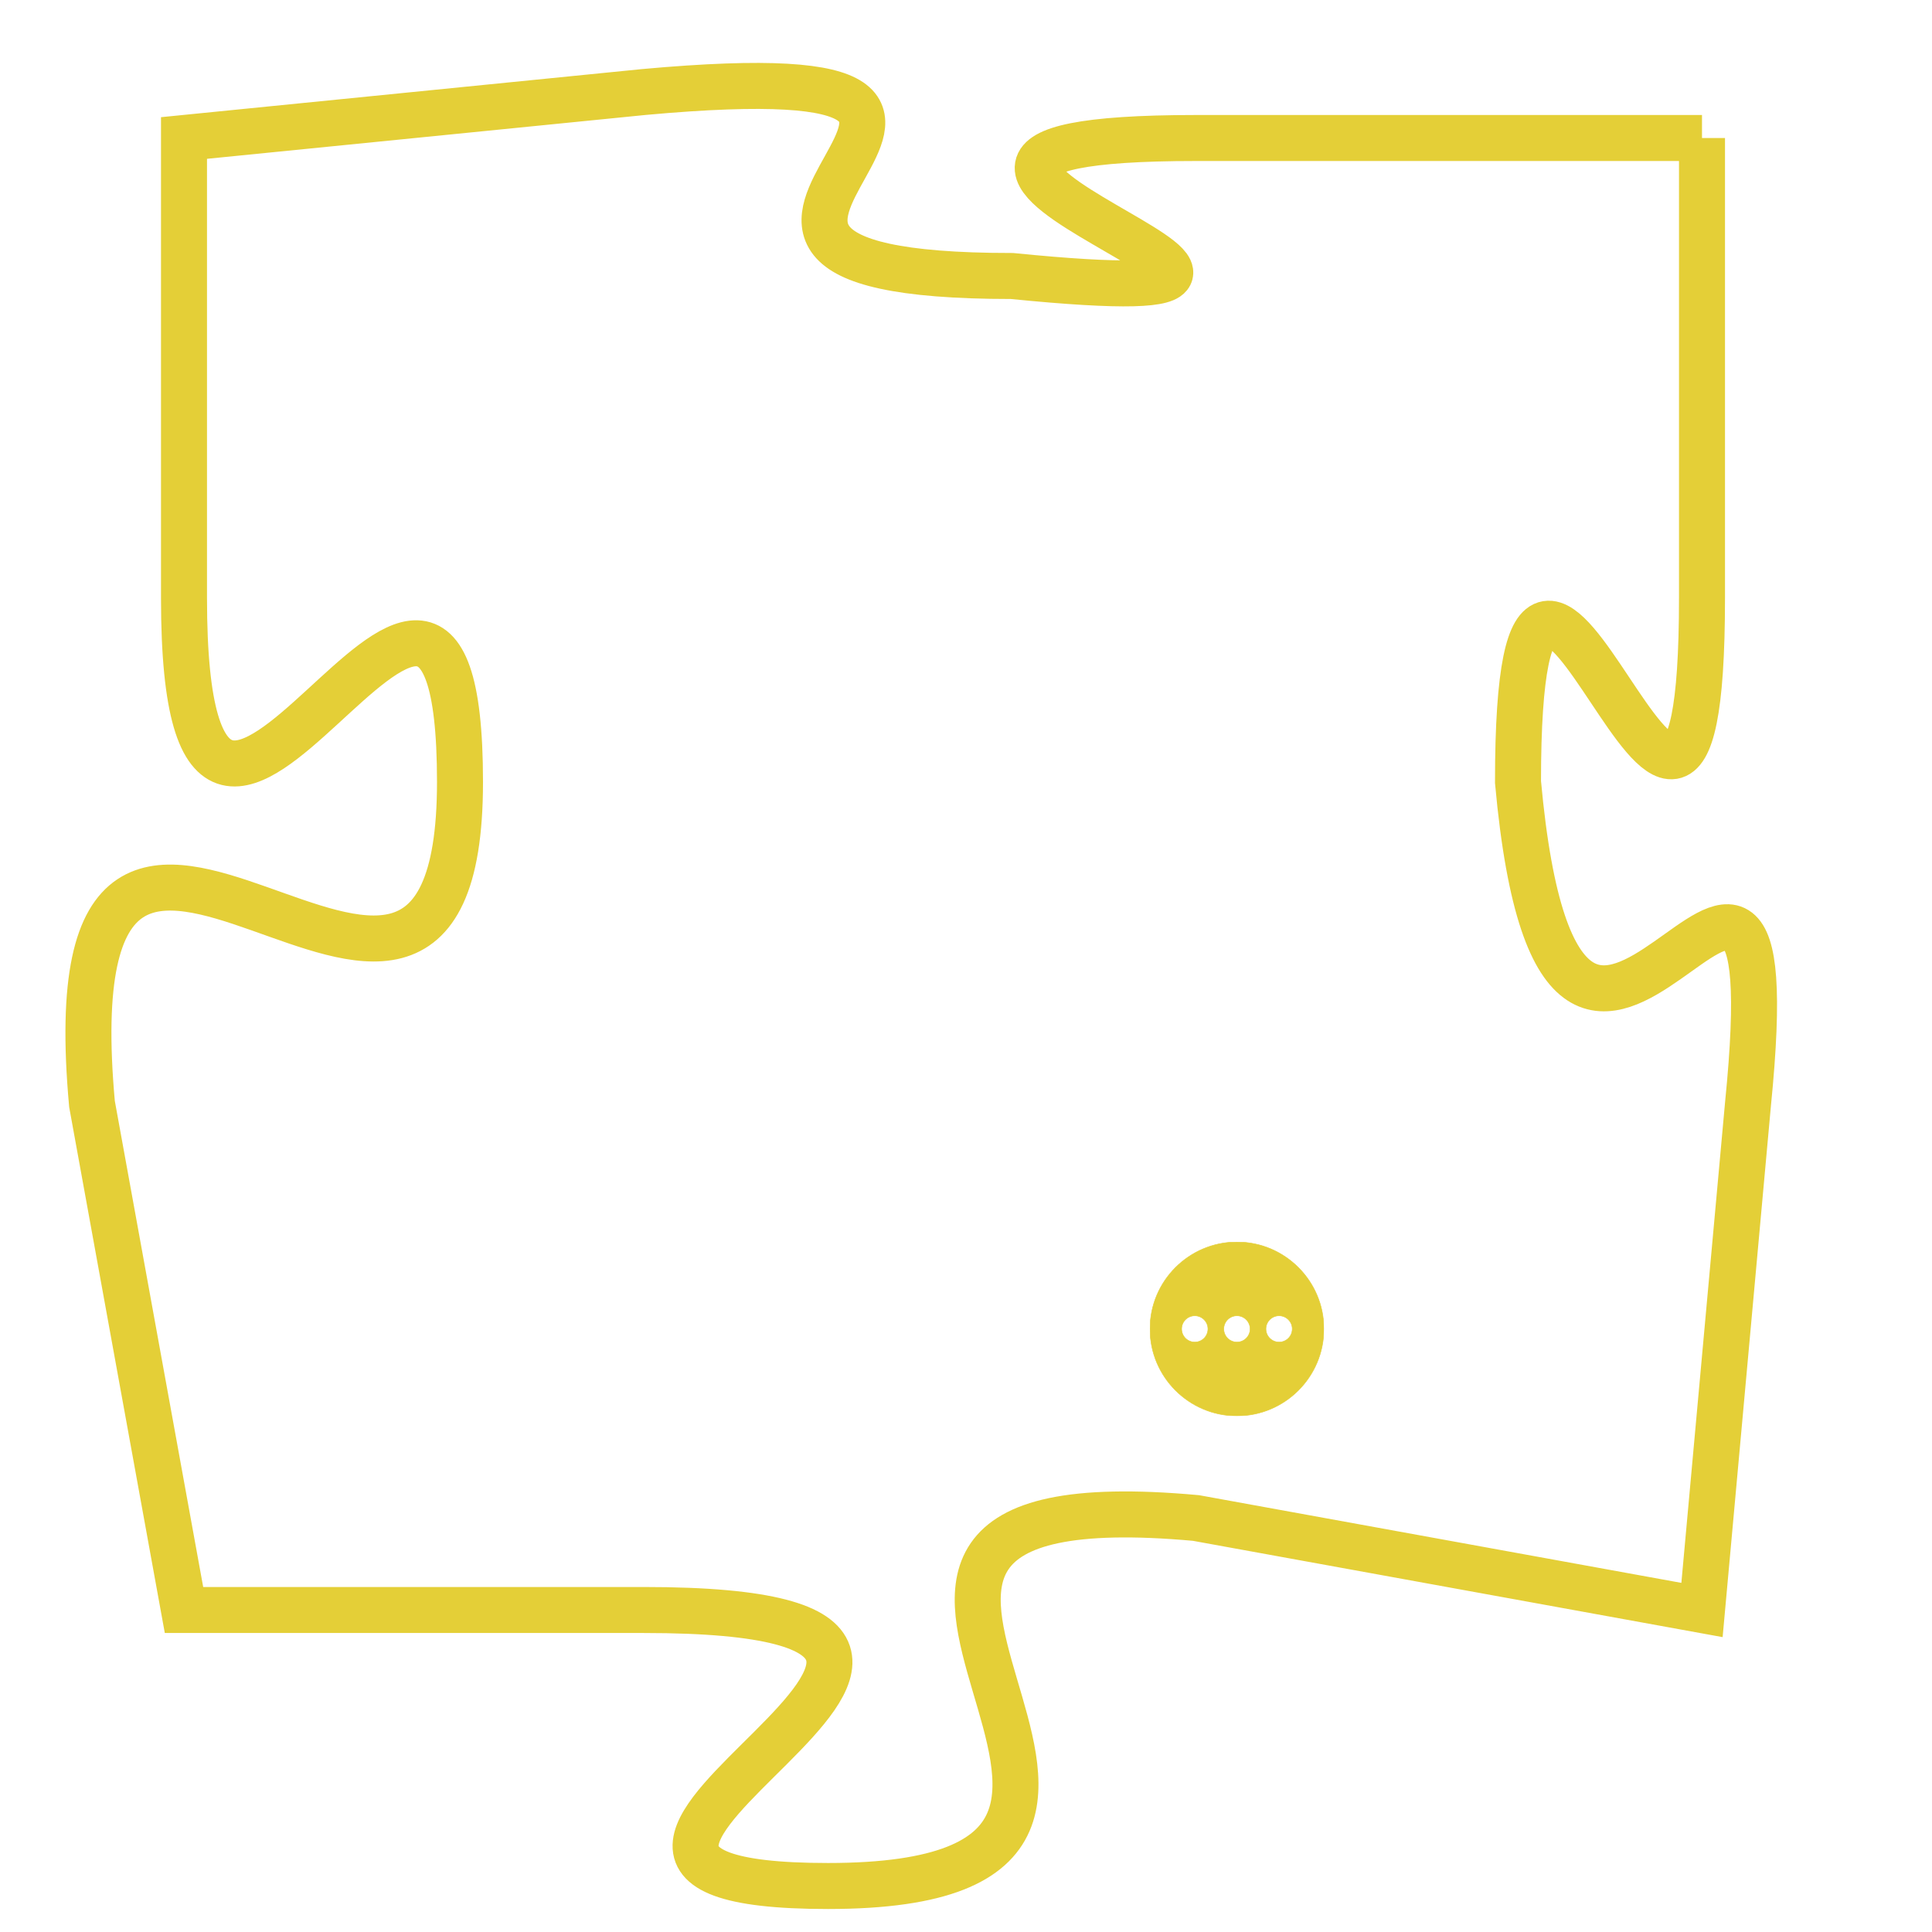 <svg version="1.1" xmlns="http://www.w3.org/2000/svg" xmlns:xlink="http://www.w3.org/1999/xlink" fill="transparent" x="0" y="0" width="350" height="350" preserveAspectRatio="xMinYMin slice"><style type="text/css">.links{fill:transparent;stroke: #E4CF37;}.links:hover{fill:#63D272; opacity:0.4;}</style><defs><g id="allt"><path id="t7542" d="M99,1856 L88,1856 C78,1856 94,1860 84,1859 C74,1859 87,1854 76,1855 L66,1856 66,1856 L66,1866 C66,1876 72,1861 72,1870 C72,1879 63,1866 64,1877 L66,1888 66,1888 L76,1888 C87,1888 71,1894 80,1894 C90,1894 77,1885 88,1886 L99,1888 99,1888 L100,1877 C101,1867 96,1881 95,1870 C95,1860 99,1876 99,1866 L99,1856"/></g><clipPath id="c" clipRule="evenodd" fill="transparent"><use href="#t7542"/></clipPath></defs><svg viewBox="62 1853 40 42" preserveAspectRatio="xMinYMin meet"><svg width="4380" height="2430"><g><image crossorigin="anonymous" x="0" y="0" href="https://nftpuzzle.license-token.com/assets/completepuzzle.svg" width="100%" height="100%" /><g class="links"><use href="#t7542"/></g></g></svg><svg x="87" y="1880" height="9%" width="9%" viewBox="0 0 330 330"><g><a xlink:href="https://nftpuzzle.license-token.com/" class="links"><title>See the most innovative NFT based token software licensing project</title><path fill="#E4CF37" id="more" d="M165,0C74.019,0,0,74.019,0,165s74.019,165,165,165s165-74.019,165-165S255.981,0,165,0z M85,190 c-13.785,0-25-11.215-25-25s11.215-25,25-25s25,11.215,25,25S98.785,190,85,190z M165,190c-13.785,0-25-11.215-25-25 s11.215-25,25-25s25,11.215,25,25S178.785,190,165,190z M245,190c-13.785,0-25-11.215-25-25s11.215-25,25-25 c13.785,0,25,11.215,25,25S258.785,190,245,190z"></path></a></g></svg></svg></svg>